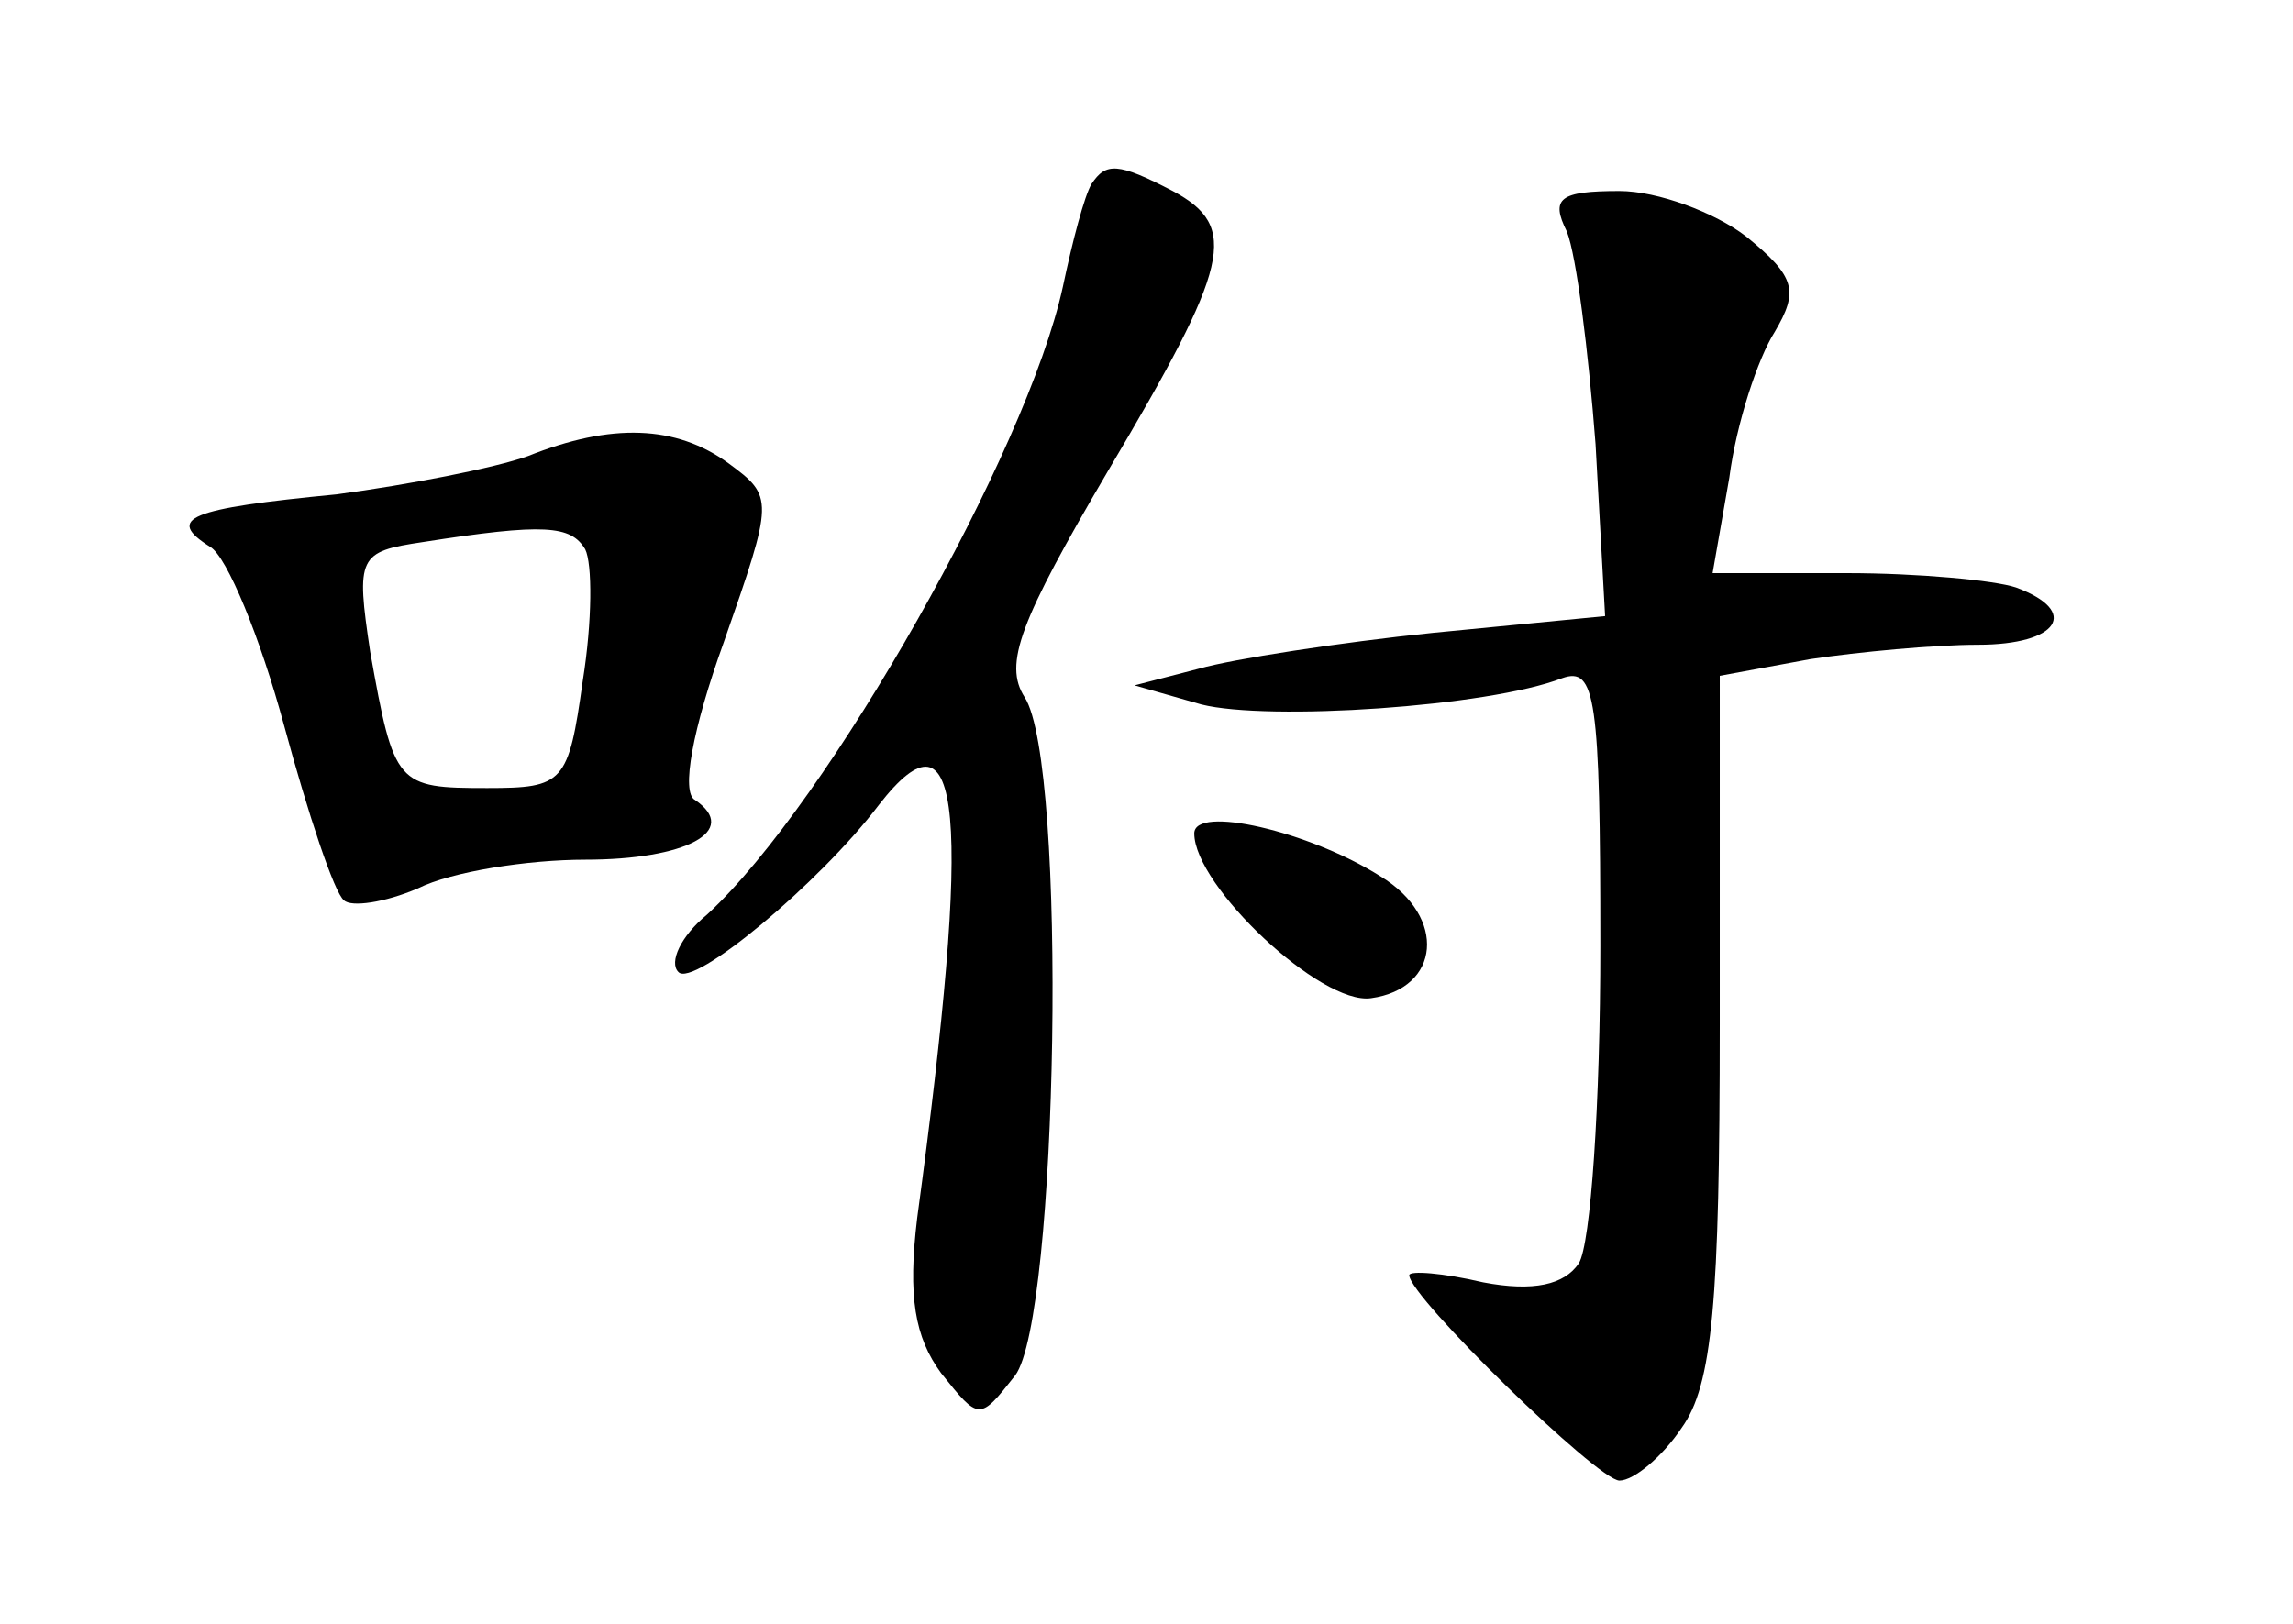<?xml version="1.0" standalone="no"?>
<!DOCTYPE svg PUBLIC "-//W3C//DTD SVG 20010904//EN"
 "http://www.w3.org/TR/2001/REC-SVG-20010904/DTD/svg10.dtd">
<svg version="1.0" xmlns="http://www.w3.org/2000/svg"
 width="96pt" height="68pt" viewBox="0 0 96 68"
 preserveAspectRatio="xMidYMid meet">
<g transform="translate(0,68) scale(0.1,-0.1)"
fill="#000000" stroke="none">
<path d="M457 603 c-3 -5 -8 -24 -12 -43 -15 -69 -98 -216 -149 -263 -11 -9
-16 -20 -12 -24 6 -7 59 37 84 70 35 45 39 -3 16 -173 -4 -33 -1 -50 10 -65
16 -20 16 -20 31 -1 18 24 22 256 4 284 -9 14 -2 32 35 95 51 86 55 102 27
117 -23 12 -28 12 -34 3z"/>
<path d="M656 583 c4 -10 9 -50 12 -89 l4 -72 -72 -7 c-39 -4 -84 -11 -98 -15
l-27 -7 28 -8 c28 -7 120 -1 151 11 14 5 16 -8 16 -112 0 -66 -4 -125 -9 -133
-6 -9 -19 -12 -40 -8 -17 4 -31 5 -31 3 0 -9 79 -86 88 -86 6 0 18 10 26 22
13 18 16 53 16 169 l0 146 38 7 c20 3 52 6 70 6 34 0 43 14 16 24 -9 3 -41 6
-71 6 l-56 0 7 40 c3 23 12 50 19 61 10 17 9 23 -12 40 -13 10 -37 19 -53 19
-25 0 -29 -3 -22 -17z"/>
<path d="M221 489 c-14 -5 -50 -12 -80 -16 -62 -6 -72 -10 -53 -22 7 -4 21
-38 31 -75 10 -37 21 -70 25 -73 3 -3 17 -1 31 5 14 7 46 12 70 12 42 0 65 12
46 25 -6 3 -1 30 12 66 21 60 21 61 2 75 -22 16 -49 17 -84 3z m24 -39 c3 -6
3 -30 -1 -55 -6 -43 -8 -45 -40 -45 -38 0 -39 1 -49 57 -6 40 -5 42 22 46 51
8 62 7 68 -3z"/>
<path d="M500 331 c0 -22 53 -72 74 -69 29 4 32 34 4 51 -30 19 -78 30 -78 18z"/>
</g>
</svg>
